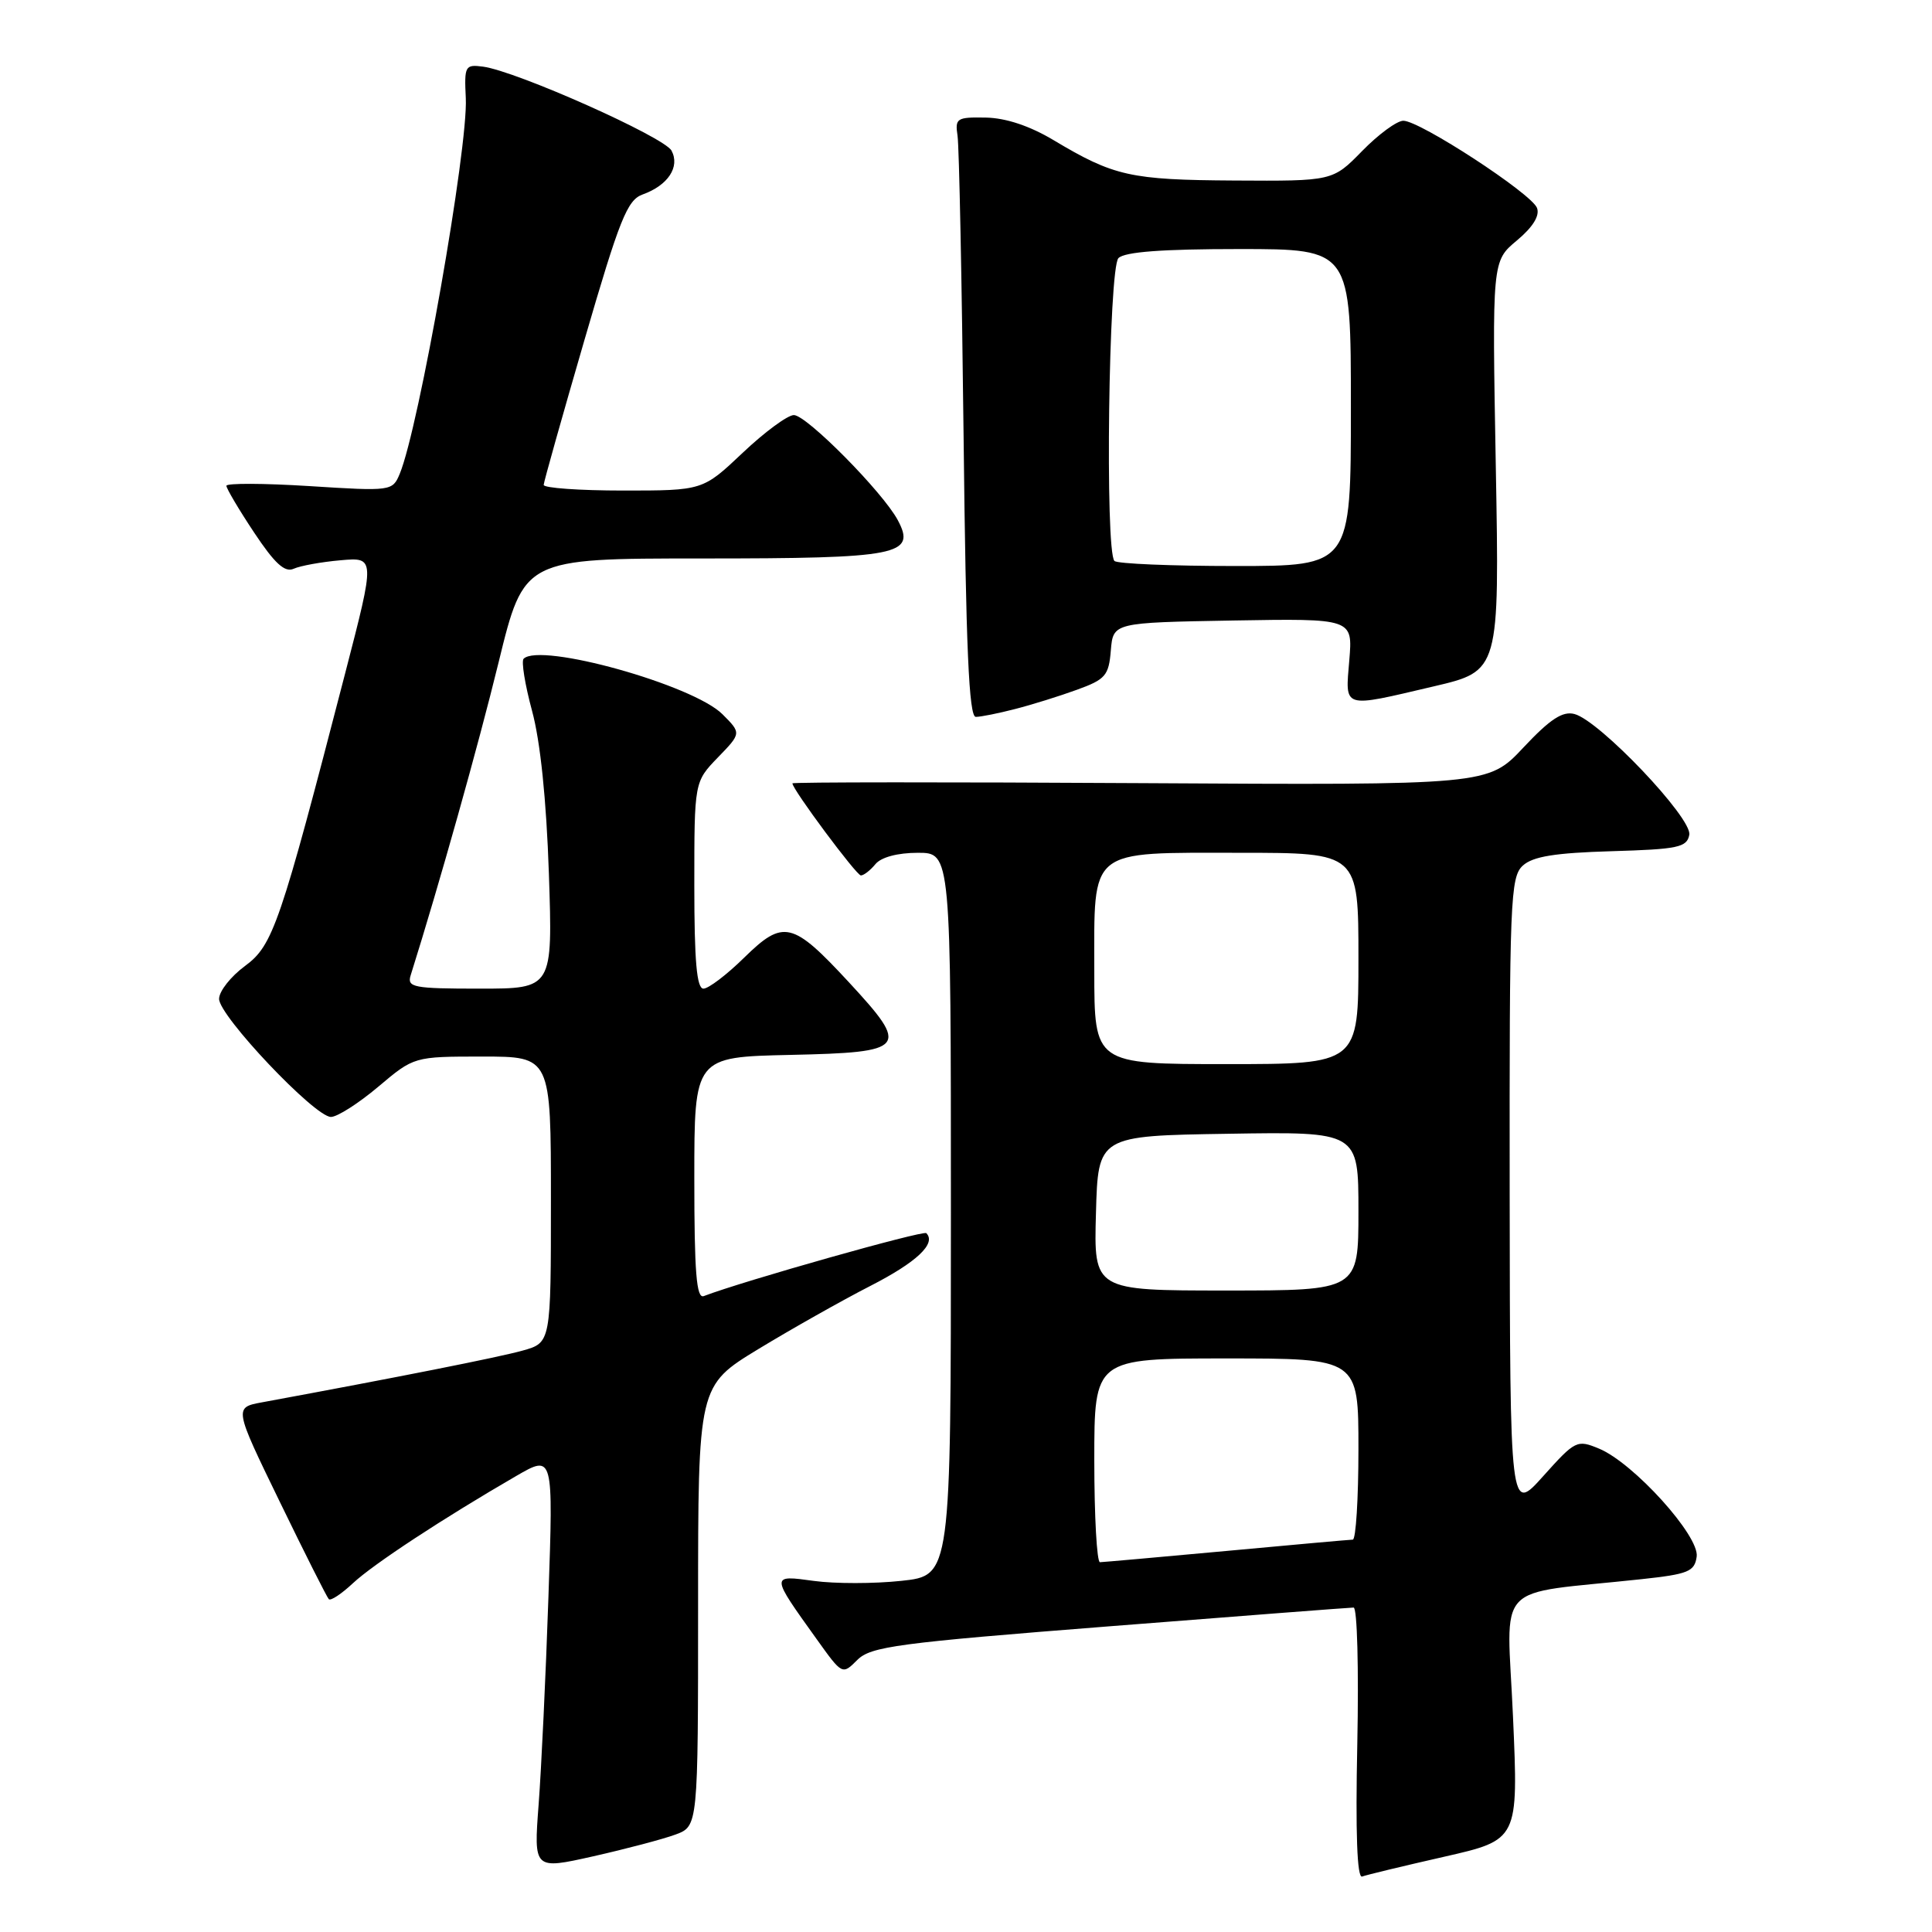 <?xml version="1.0" encoding="UTF-8" standalone="no"?>
<!DOCTYPE svg PUBLIC "-//W3C//DTD SVG 1.1//EN" "http://www.w3.org/Graphics/SVG/1.1/DTD/svg11.dtd" >
<svg xmlns="http://www.w3.org/2000/svg" xmlns:xlink="http://www.w3.org/1999/xlink" version="1.1" viewBox="0 0 256 256">
 <g >
 <path fill="currentColor"
d=" M 191.35 246.03 C 201.20 243.79 201.20 243.79 200.48 227.48 C 199.68 209.15 197.58 211.40 217.50 209.25 C 223.71 208.58 224.54 208.25 224.82 206.26 C 225.21 203.53 216.45 193.84 211.88 191.95 C 208.96 190.74 208.74 190.85 204.48 195.60 C 200.09 200.50 200.09 200.50 200.04 158.40 C 200.00 119.23 200.12 116.20 201.79 114.69 C 203.12 113.48 206.07 113.01 213.52 112.79 C 222.34 112.53 223.52 112.29 223.84 110.62 C 224.26 108.43 211.95 95.48 208.62 94.61 C 207.05 94.20 205.40 95.28 201.86 99.05 C 197.18 104.04 197.18 104.04 151.09 103.77 C 125.74 103.62 105.00 103.63 105.00 103.80 C 105.00 104.60 113.48 116.00 114.07 116.00 C 114.45 116.00 115.32 115.33 116.00 114.50 C 116.76 113.58 118.95 113.00 121.62 113.00 C 126.00 113.00 126.00 113.00 126.00 160.88 C 126.00 208.77 126.00 208.77 119.44 209.47 C 115.83 209.86 110.62 209.86 107.85 209.48 C 102.08 208.69 102.08 208.64 108.23 217.22 C 111.61 221.94 111.61 221.94 113.60 219.95 C 115.39 218.17 118.88 217.70 147.05 215.49 C 164.35 214.13 178.89 213.01 179.36 213.01 C 179.84 213.00 180.05 221.11 179.85 231.02 C 179.60 242.91 179.82 248.90 180.49 248.65 C 181.04 248.44 185.93 247.26 191.35 246.03 Z  M 89.50 243.09 C 92.50 241.98 92.50 241.98 92.50 212.80 C 92.50 183.62 92.50 183.62 100.50 178.75 C 104.90 176.08 111.56 172.32 115.29 170.41 C 121.47 167.25 124.10 164.77 122.74 163.40 C 122.33 163.00 98.50 169.73 93.25 171.74 C 92.28 172.11 92.00 168.59 92.00 156.14 C 92.00 140.06 92.00 140.06 104.74 139.78 C 120.19 139.44 120.60 138.93 112.49 130.16 C 105.00 122.07 103.81 121.79 98.60 126.90 C 96.31 129.15 93.88 131.00 93.21 131.00 C 92.32 131.00 92.00 127.36 92.00 117.30 C 92.00 103.60 92.00 103.60 95.12 100.37 C 98.24 97.15 98.24 97.15 95.73 94.64 C 91.84 90.75 71.58 85.09 69.38 87.29 C 69.06 87.61 69.56 90.72 70.50 94.19 C 71.60 98.23 72.40 105.99 72.73 115.75 C 73.24 131.00 73.24 131.00 63.55 131.00 C 54.78 131.00 53.92 130.83 54.41 129.25 C 58.25 117.03 63.37 98.80 66.07 87.75 C 69.43 74.00 69.43 74.00 93.02 74.00 C 119.13 74.00 121.43 73.55 118.96 68.92 C 116.97 65.20 106.88 55.00 105.19 55.00 C 104.37 55.00 101.31 57.25 98.41 60.00 C 93.12 65.00 93.12 65.00 82.56 65.00 C 76.75 65.00 72.02 64.66 72.04 64.25 C 72.06 63.84 74.49 55.20 77.44 45.06 C 82.10 29.04 83.11 26.50 85.15 25.77 C 88.52 24.56 90.13 22.11 88.98 19.96 C 88.01 18.15 68.43 9.42 64.00 8.83 C 61.63 8.52 61.51 8.73 61.72 13.00 C 62.05 19.53 55.49 56.76 52.96 62.80 C 52.01 65.07 51.83 65.10 41.00 64.41 C 34.95 64.03 30.00 64.01 30.00 64.37 C 30.00 64.73 31.65 67.52 33.67 70.56 C 36.40 74.67 37.74 75.90 38.92 75.36 C 39.79 74.97 42.58 74.46 45.11 74.24 C 49.72 73.83 49.72 73.83 45.75 89.16 C 37.09 122.60 36.18 125.26 32.46 128.00 C 30.59 129.38 29.04 131.33 29.03 132.35 C 28.99 134.58 41.70 148.00 43.85 148.00 C 44.69 148.00 47.51 146.20 50.12 144.00 C 54.86 140.00 54.86 140.00 63.93 140.00 C 73.00 140.00 73.00 140.00 73.00 158.95 C 73.00 177.91 73.00 177.91 69.25 178.96 C 66.12 179.84 52.59 182.52 34.75 185.81 C 31.00 186.50 31.00 186.50 37.06 198.97 C 40.39 205.83 43.32 211.65 43.57 211.90 C 43.82 212.15 45.25 211.20 46.76 209.79 C 49.46 207.26 58.76 201.16 68.41 195.57 C 73.32 192.73 73.32 192.73 72.67 211.61 C 72.32 222.00 71.73 234.38 71.37 239.12 C 70.72 247.74 70.72 247.74 78.61 245.97 C 82.95 244.99 87.85 243.70 89.50 243.09 Z  M 134.50 93.95 C 136.70 93.39 140.39 92.24 142.69 91.40 C 146.48 90.03 146.92 89.52 147.19 86.19 C 147.50 82.50 147.50 82.50 163.38 82.22 C 179.25 81.95 179.25 81.95 178.79 87.47 C 178.25 93.98 177.74 93.82 189.97 90.95 C 198.69 88.91 198.69 88.91 198.20 61.75 C 197.71 34.60 197.71 34.60 200.99 31.87 C 203.13 30.08 204.05 28.58 203.66 27.55 C 202.92 25.64 188.15 16.00 185.95 16.00 C 185.10 16.00 182.65 17.80 180.50 20.00 C 176.59 24.00 176.59 24.00 163.55 23.92 C 149.79 23.84 147.60 23.35 139.62 18.58 C 136.45 16.68 133.28 15.63 130.62 15.58 C 126.77 15.51 126.53 15.67 126.88 18.00 C 127.09 19.38 127.45 37.26 127.68 57.75 C 127.99 85.91 128.39 95.00 129.30 94.99 C 129.96 94.99 132.30 94.52 134.50 93.95 Z  M 145.00 193.50 C 145.00 180.00 145.00 180.00 162.50 180.00 C 180.00 180.00 180.00 180.00 180.00 192.00 C 180.00 198.60 179.66 204.01 179.25 204.01 C 178.84 204.02 171.30 204.69 162.50 205.51 C 153.70 206.32 146.16 206.99 145.75 207.00 C 145.34 207.00 145.00 200.93 145.00 193.50 Z  M 145.22 160.75 C 145.50 150.50 145.50 150.50 162.75 150.23 C 180.00 149.95 180.00 149.95 180.00 160.48 C 180.00 171.00 180.00 171.00 162.47 171.00 C 144.93 171.00 144.93 171.00 145.22 160.75 Z  M 145.00 128.65 C 145.00 112.23 144.05 113.00 164.33 113.00 C 180.00 113.00 180.00 113.00 180.00 127.00 C 180.00 141.00 180.00 141.00 162.50 141.00 C 145.00 141.00 145.00 141.00 145.00 128.65 Z  M 147.67 74.33 C 146.40 73.07 146.90 35.50 148.20 34.20 C 149.03 33.37 154.02 33.00 164.20 33.00 C 179.00 33.00 179.00 33.00 179.00 54.00 C 179.00 75.00 179.00 75.00 163.67 75.00 C 155.23 75.00 148.03 74.70 147.67 74.33 Z "/>
</g>
</svg>
